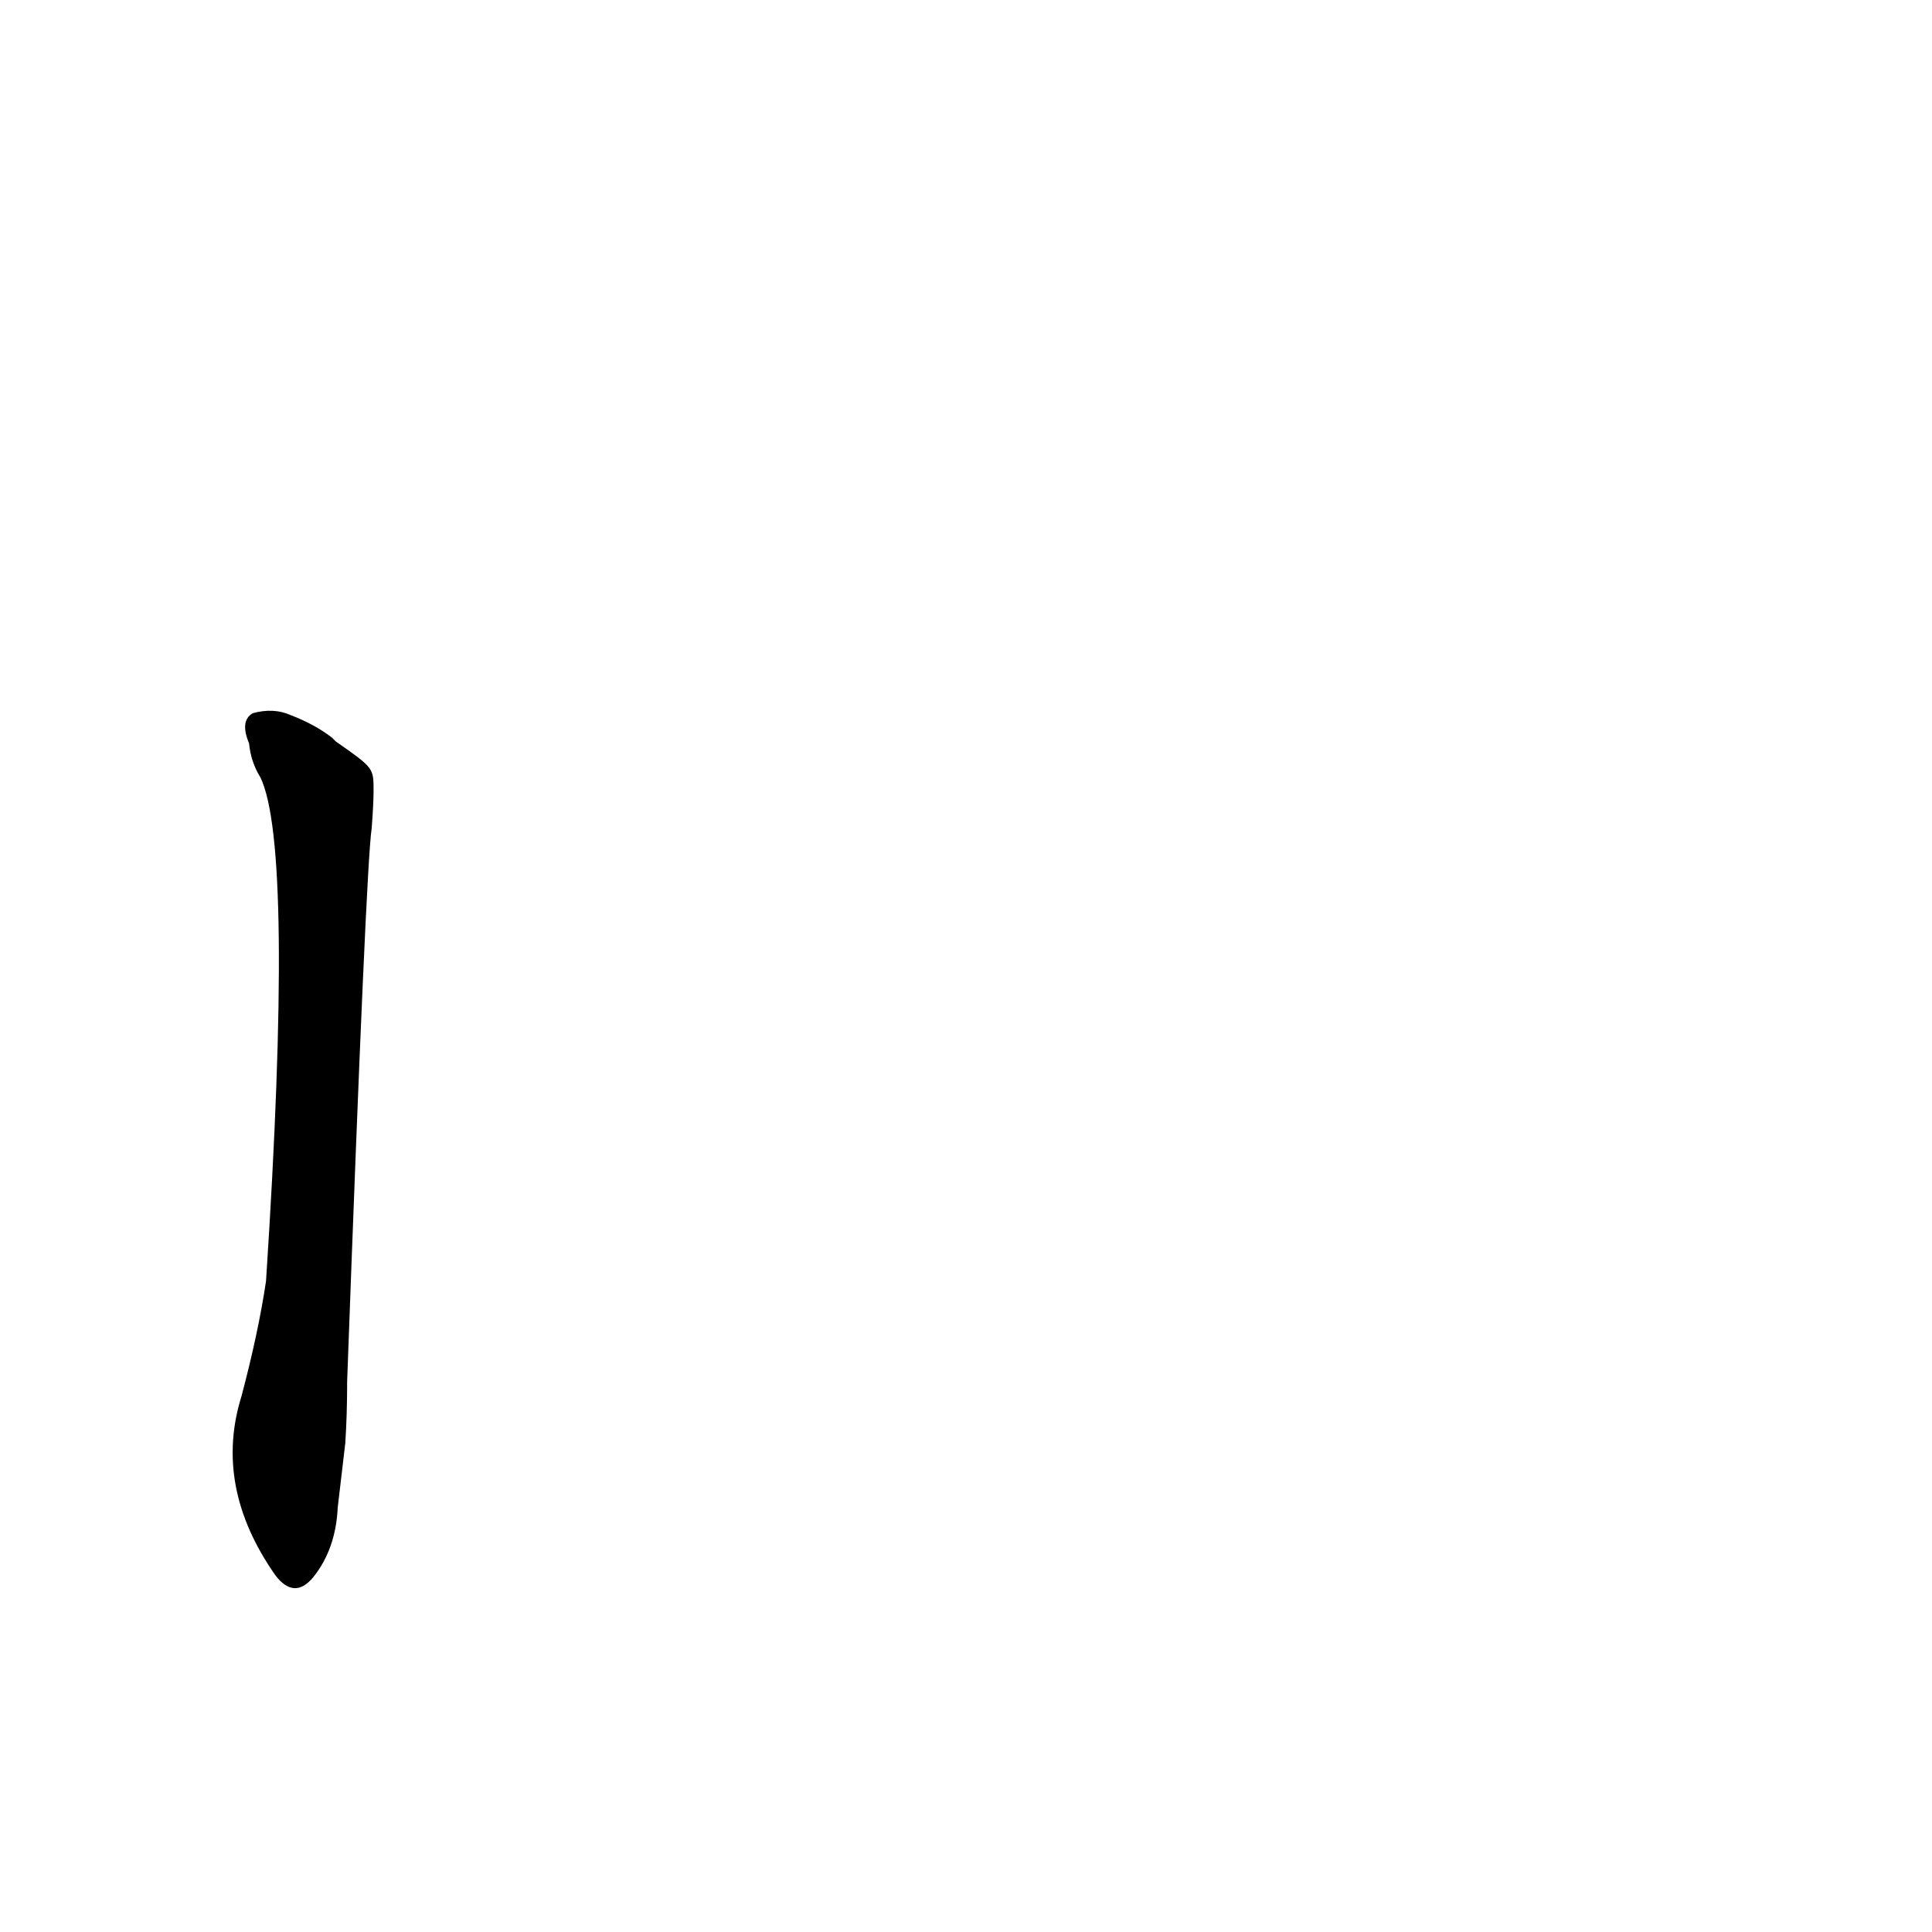 <?xml version='1.0' encoding='utf-8'?>
<svg xmlns="http://www.w3.org/2000/svg" version="1.1" viewBox="0 0 1024 1024"><g transform="scale(1, -1) translate(0, -900)"><path d="M 178 507 Q 177 508 176 509 Q 167 516 154 521 Q 145 525 134 522 Q 127 518 132 506 Q 133 496 138 488 Q 156 451 141 221 Q 137 194 128 160 Q 113 112 146 65 Q 156 52 166 64 Q 178 79 179 101 L 183 135 Q 184 150 184 168 Q 194 442 197 461 Q 198 474 198 481 C 198 493 198 493 178 507 Z" fill="black" /></g></svg>